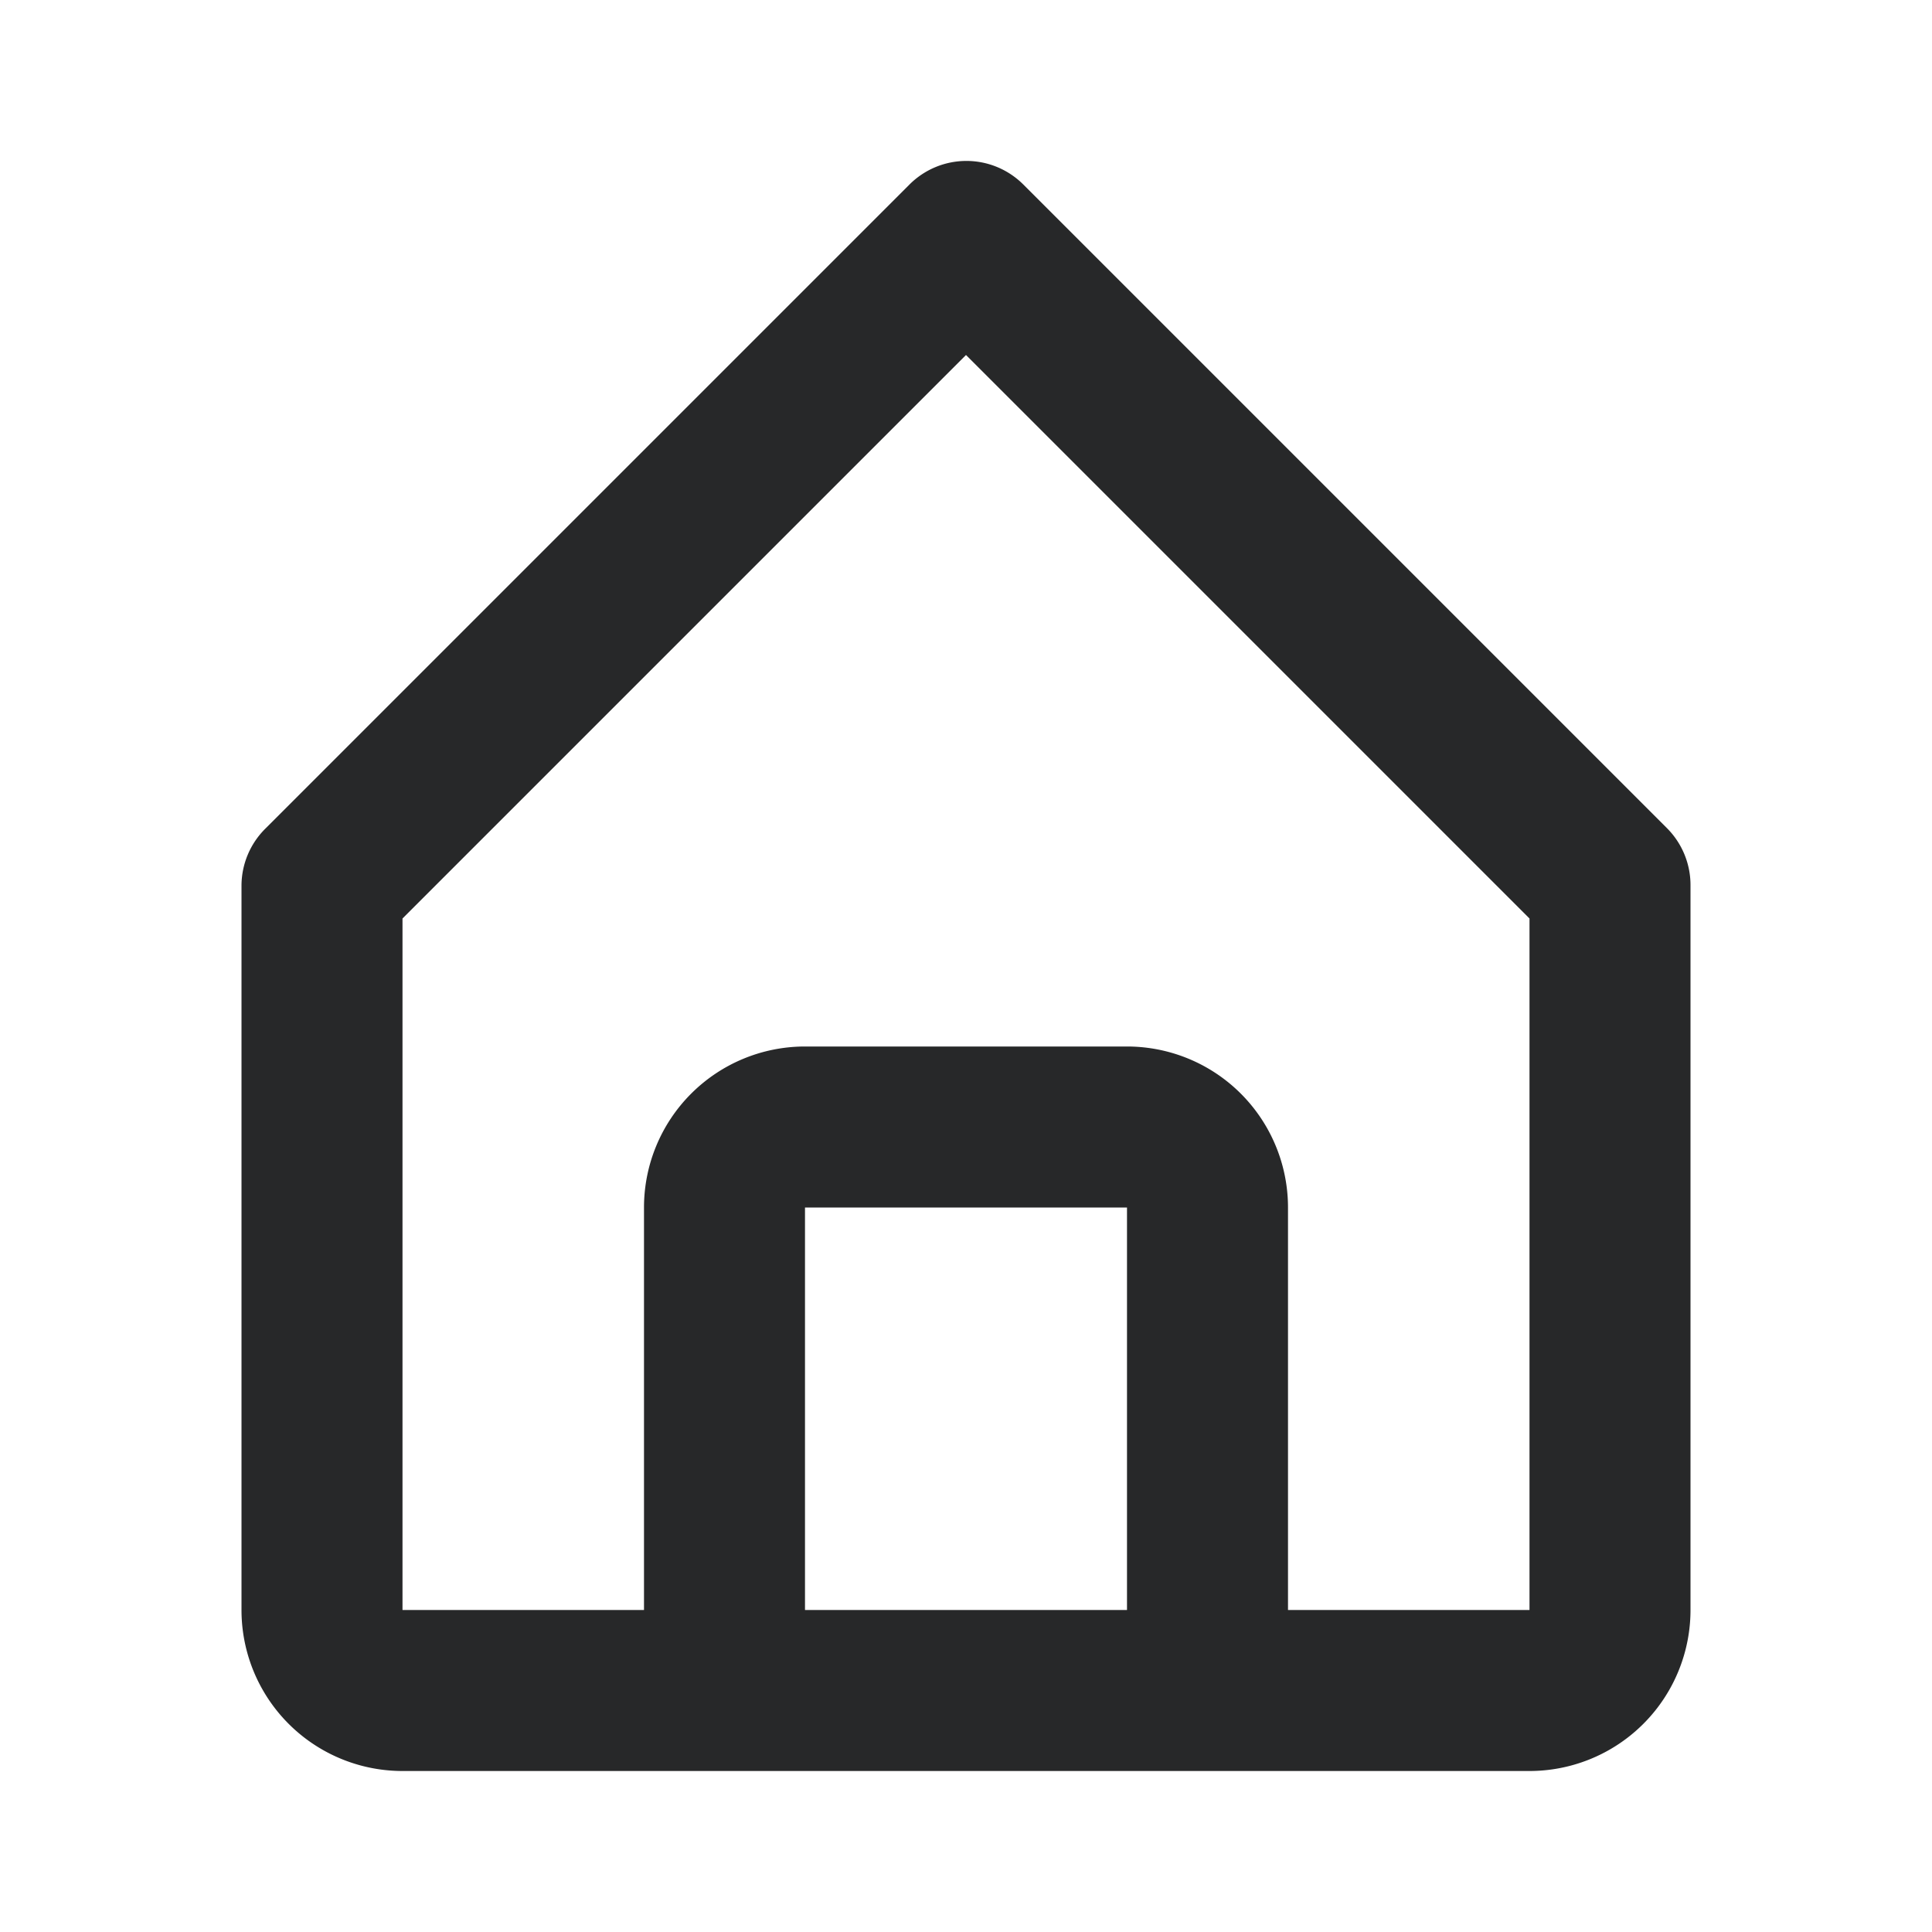 <svg xmlns="http://www.w3.org/2000/svg" width="24" height="24" viewBox="0 0 24 24" style="fill: rgba(39, 40, 41, 1);transform: ;msFilter:;"><path d="M5 22h14a2 2 0 0 0 2-2v-9a1 1 0 0 0-.29-.71l-8-8a1 1 0 0 0-1.41 0l-8 8A1 1 0 0 0 3 11v9a2 2 0 0 0 2 2zm5-2v-5h4v5zm-5-8.59 7-7 7 7V20h-3v-5a2 2 0 0 0-2-2h-4a2 2 0 0 0-2 2v5H5z"></path></svg>